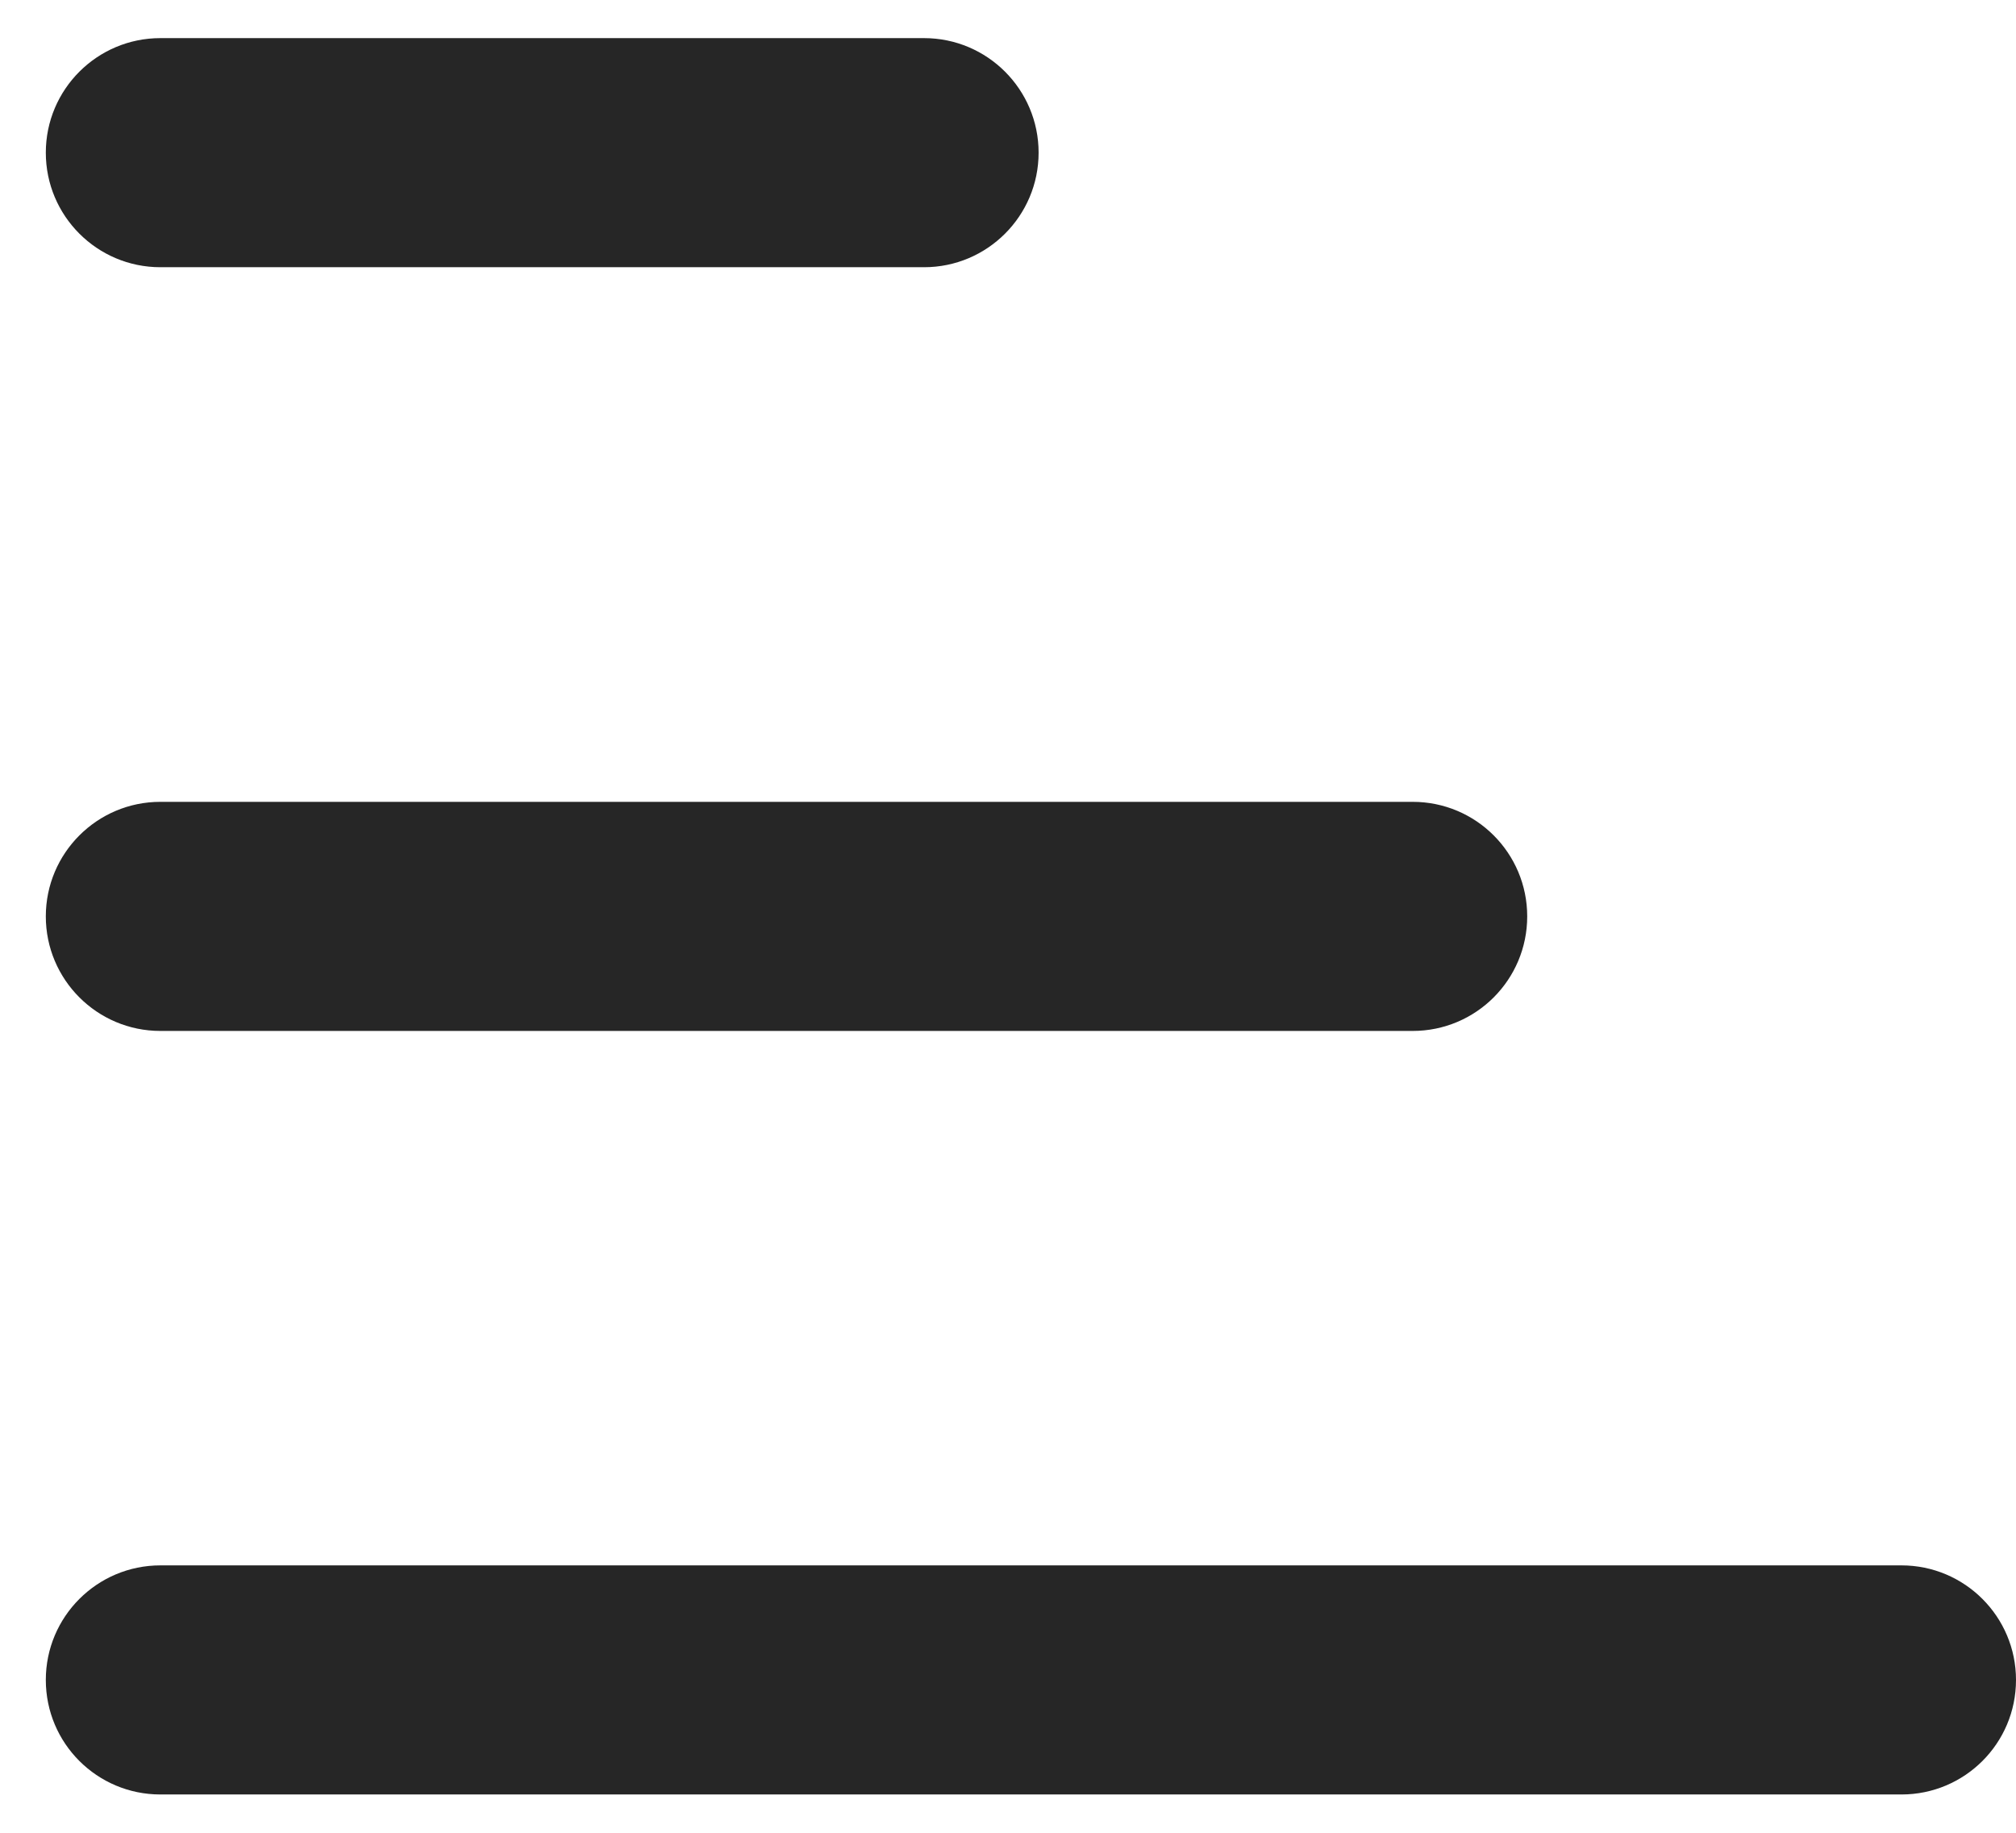 <svg width="11" height="10" viewBox="0 0 11 10" fill="none" xmlns="http://www.w3.org/2000/svg">
<path fill-rule="evenodd" clip-rule="evenodd" d="M5.667 0.833C5.667 0.488 5.387 0.208 5.042 0.208H0.875C0.53 0.208 0.25 0.488 0.25 0.833C0.25 1.178 0.53 1.458 0.875 1.458H5.042C5.387 1.458 5.667 1.178 5.667 0.833ZM8.333 5C8.333 4.655 8.054 4.375 7.708 4.375H0.875C0.53 4.375 0.25 4.655 0.25 5C0.25 5.345 0.53 5.625 0.875 5.625H7.708C8.054 5.625 8.333 5.345 8.333 5ZM11 9.166C11 8.821 10.72 8.541 10.375 8.541H0.875C0.53 8.541 0.25 8.821 0.25 9.166C0.25 9.512 0.53 9.791 0.875 9.791H10.375C10.72 9.791 11 9.512 11 9.166Z" fill="#262626"/>
</svg>

